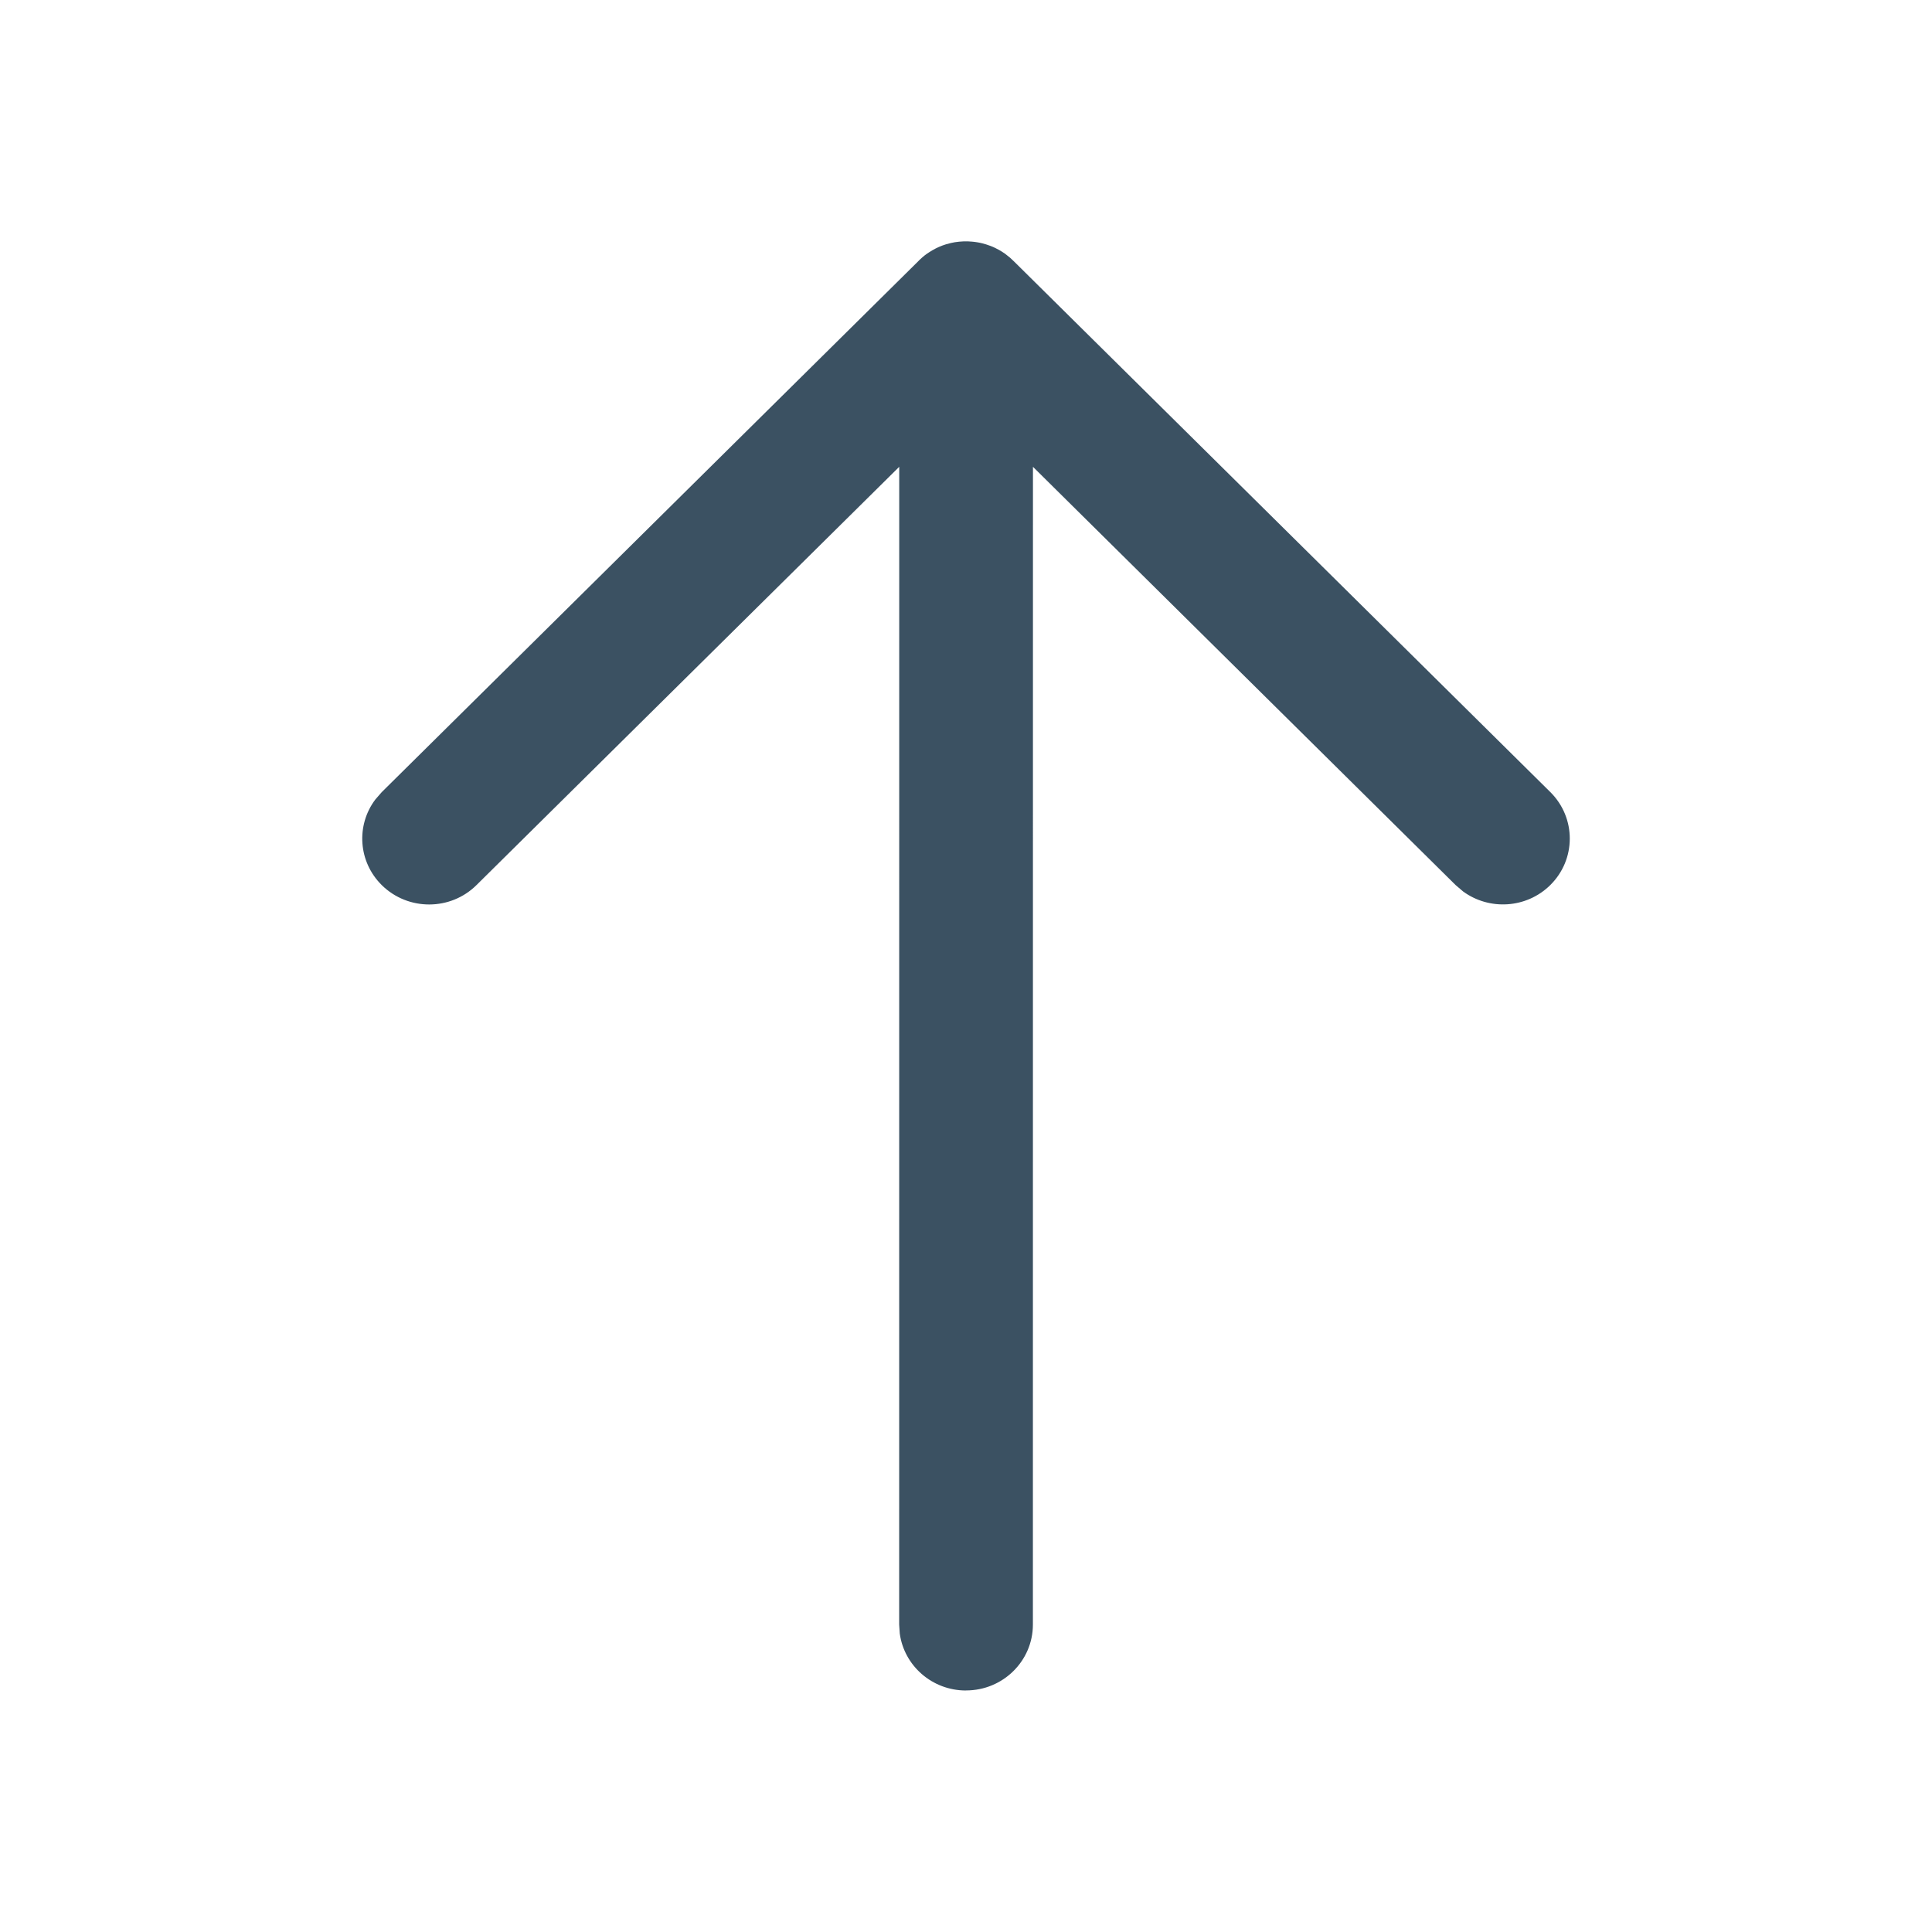 <!-- Generated by IcoMoon.io -->
<svg version="1.1" xmlns="http://www.w3.org/2000/svg" width="32" height="32" viewBox="0 0 32 32">
<title>Arrow---Up</title>
<path fill="#3b5162" d="M16 28c-0.561 0-1.024-0.41-1.097-0.943l-0.010-0.148 0.001-19.177-7.002 6.928c-0.431 0.427-1.132 0.428-1.566 0.003-0.394-0.387-0.431-0.993-0.11-1.42l0.107-0.123 8.915-8.822c0.024-0.022 0.049-0.044 0.075-0.064l-0.098 0.085c0.043-0.042 0.088-0.081 0.136-0.115 0.030-0.021 0.061-0.040 0.093-0.059 0.071-0.042 0.146-0.074 0.223-0.098 0.027-0.008 0.055-0.015 0.083-0.022 0.021-0.005 0.043-0.009 0.065-0.013 0.024-0.004 0.047-0.007 0.071-0.009s0.049-0.004 0.073-0.005c0.014-0 0.027-0 0.041-0l0.037 0c0.027 0.001 0.054 0.003 0.082 0.006l-0.118-0.006c0.063 0 0.125 0.005 0.185 0.015 0.027 0.004 0.055 0.010 0.083 0.017 0.022 0.005 0.043 0.011 0.064 0.018 0.025 0.008 0.050 0.017 0.075 0.026s0.051 0.021 0.076 0.033c0.019 0.009 0.038 0.019 0.058 0.030 0.036 0.020 0.070 0.041 0.102 0.064 0.005 0.004 0.011 0.008 0.016 0.012 0.049 0.036 0.093 0.074 0.133 0.115l8.885 8.791c0.431 0.427 0.43 1.118-0.003 1.543-0.394 0.387-1.009 0.42-1.442 0.103l-0.124-0.106-7-6.927-0.001 19.176c0 0.603-0.496 1.091-1.107 1.091z"></path>
</svg>
